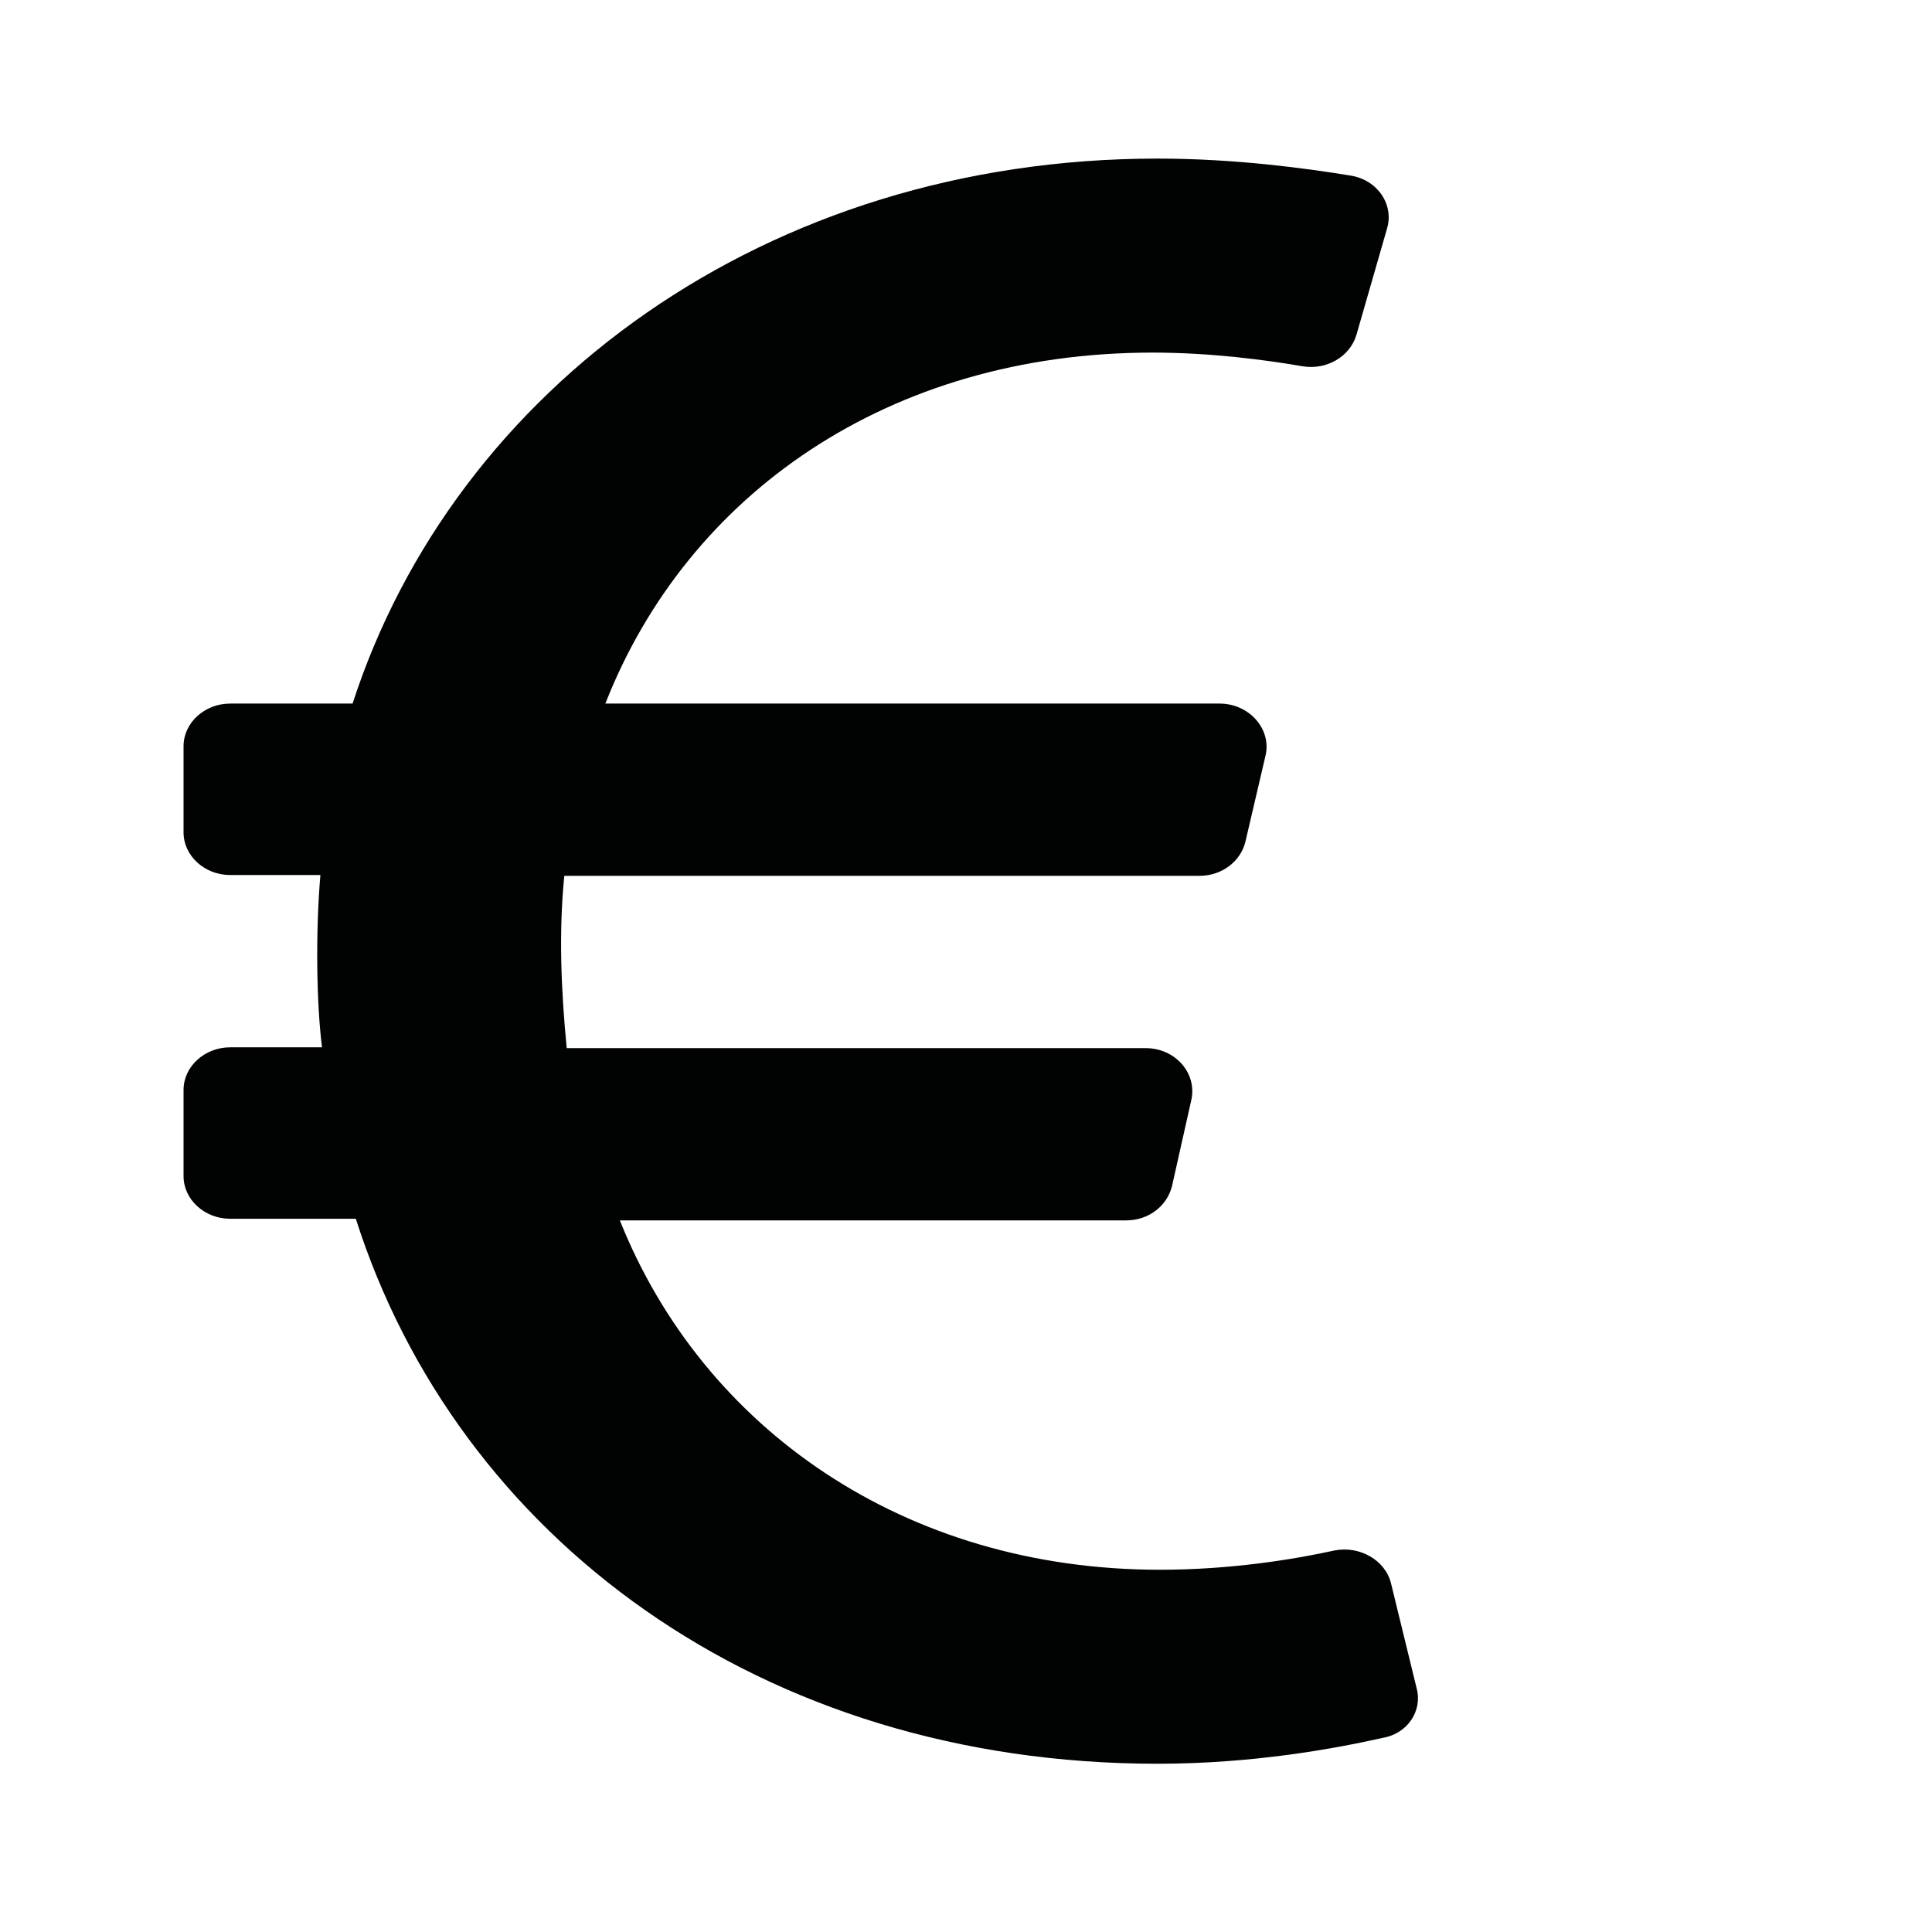 <svg xmlns="http://www.w3.org/2000/svg" height="24" heigh="24" viewBox="0 0 24 24">
  <path d="M0-.01h24v24H0v-24z" fill="none"/>
  <path d="M17.6 20.98l-.32-1.31c-.07-.29-.39-.47-.7-.41-.5.11-1.29.24-2.17.24-3.18 0-5.68-1.76-6.71-4.34h6.29c.28 0 .51-.18.57-.43l.24-1.07c.07-.33-.2-.64-.57-.64H7.04c-.07-.72-.1-1.44-.03-2.14h7.89c.28 0 .51-.18.57-.42l.25-1.07c.08-.33-.2-.65-.57-.65H7.52c1.02-2.6 3.52-4.36 6.8-4.36.71 0 1.4.09 1.86.17.3.05.59-.12.67-.39l.38-1.32c.09-.3-.12-.61-.46-.66-.55-.09-1.43-.21-2.39-.21-4.86 0-8.73 2.85-10 6.77H2.86c-.32 0-.58.24-.58.53v1.07c0 .29.26.53.58.53h1.12c-.06.7-.05 1.58.02 2.14H2.86c-.32 0-.58.24-.58.53v1.07c0 .29.26.53.58.53h1.56c1.26 3.95 5.02 6.77 9.96 6.77 1.19 0 2.21-.19 2.79-.32.31-.05.5-.33.43-.61z" fill="#010202"/>
</svg>